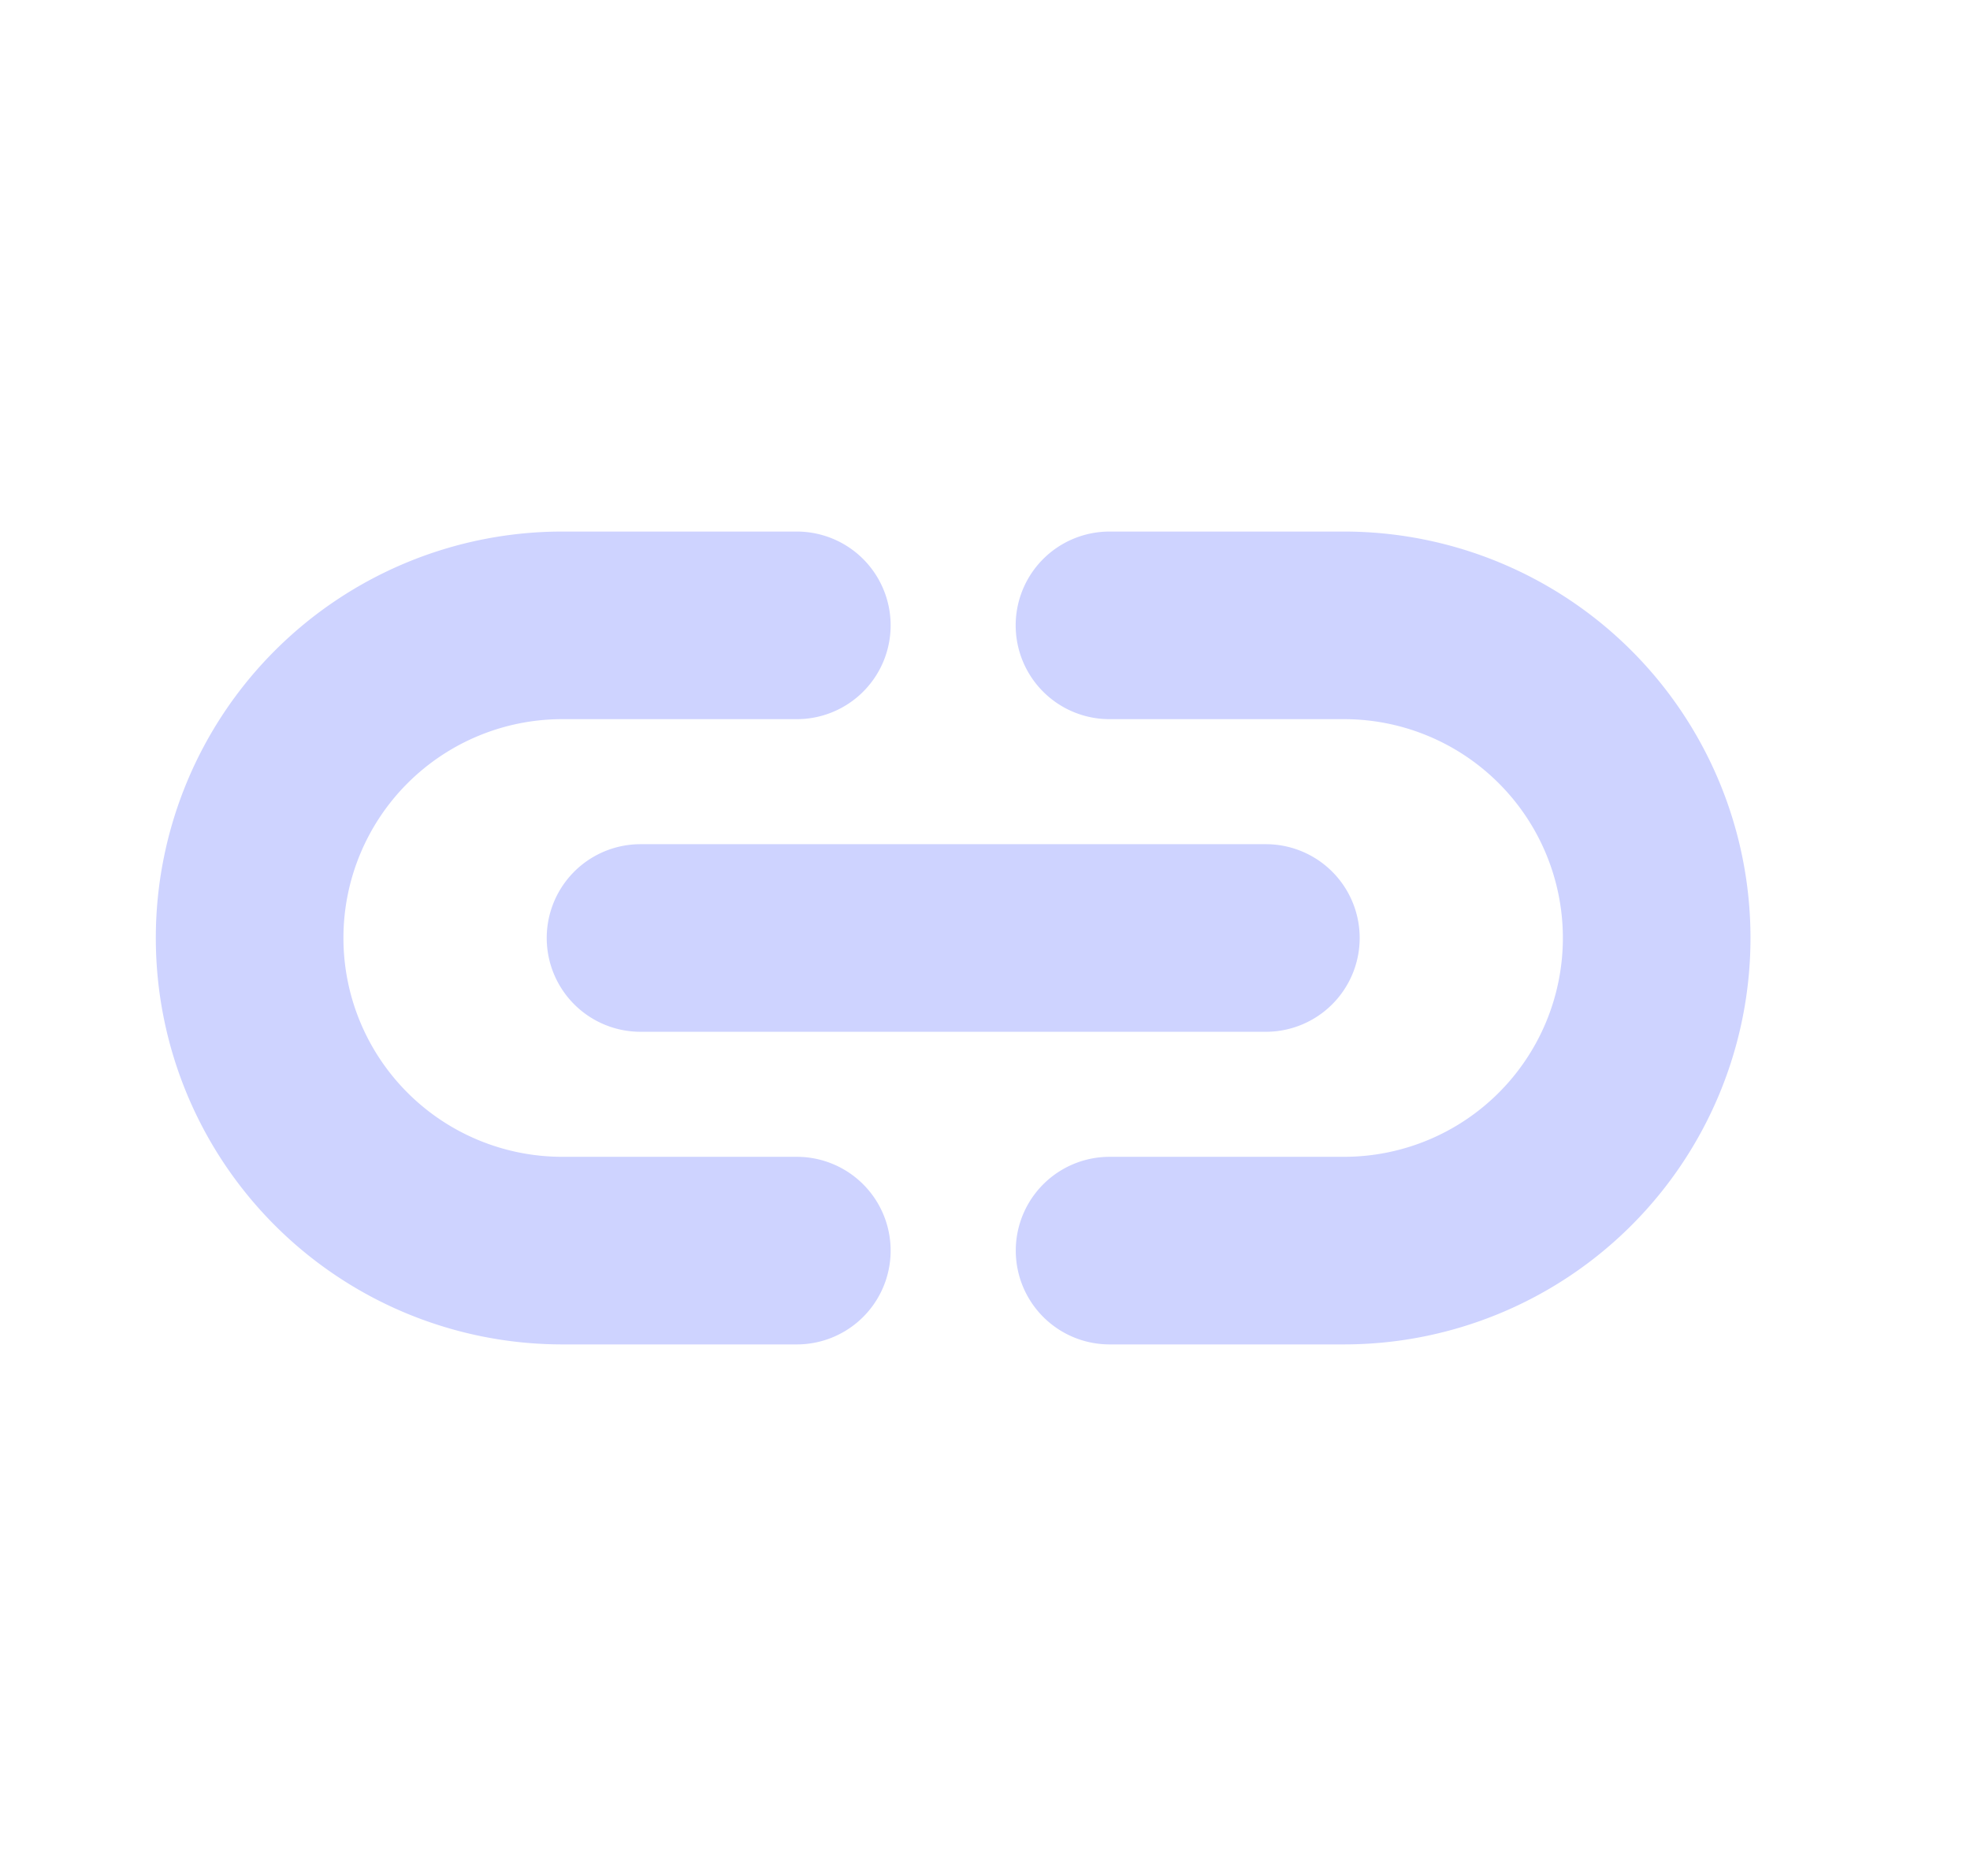 <svg xmlns="http://www.w3.org/2000/svg" width="21" height="20" fill="none" viewBox="0 0 21 20">
    <path stroke="#CED3FF" stroke-linecap="round" stroke-linejoin="round" stroke-width="2" d="M8.494 13.333h-2.5A3.333 3.333 0 0 1 2.661 10v0a3.333 3.333 0 0 1 3.333-3.333h2.5m5 3.333H6.828m5 3.333h2.5A3.333 3.333 0 0 0 17.66 10v0a3.333 3.333 0 0 0-3.333-3.333h-2.5"/>
</svg>